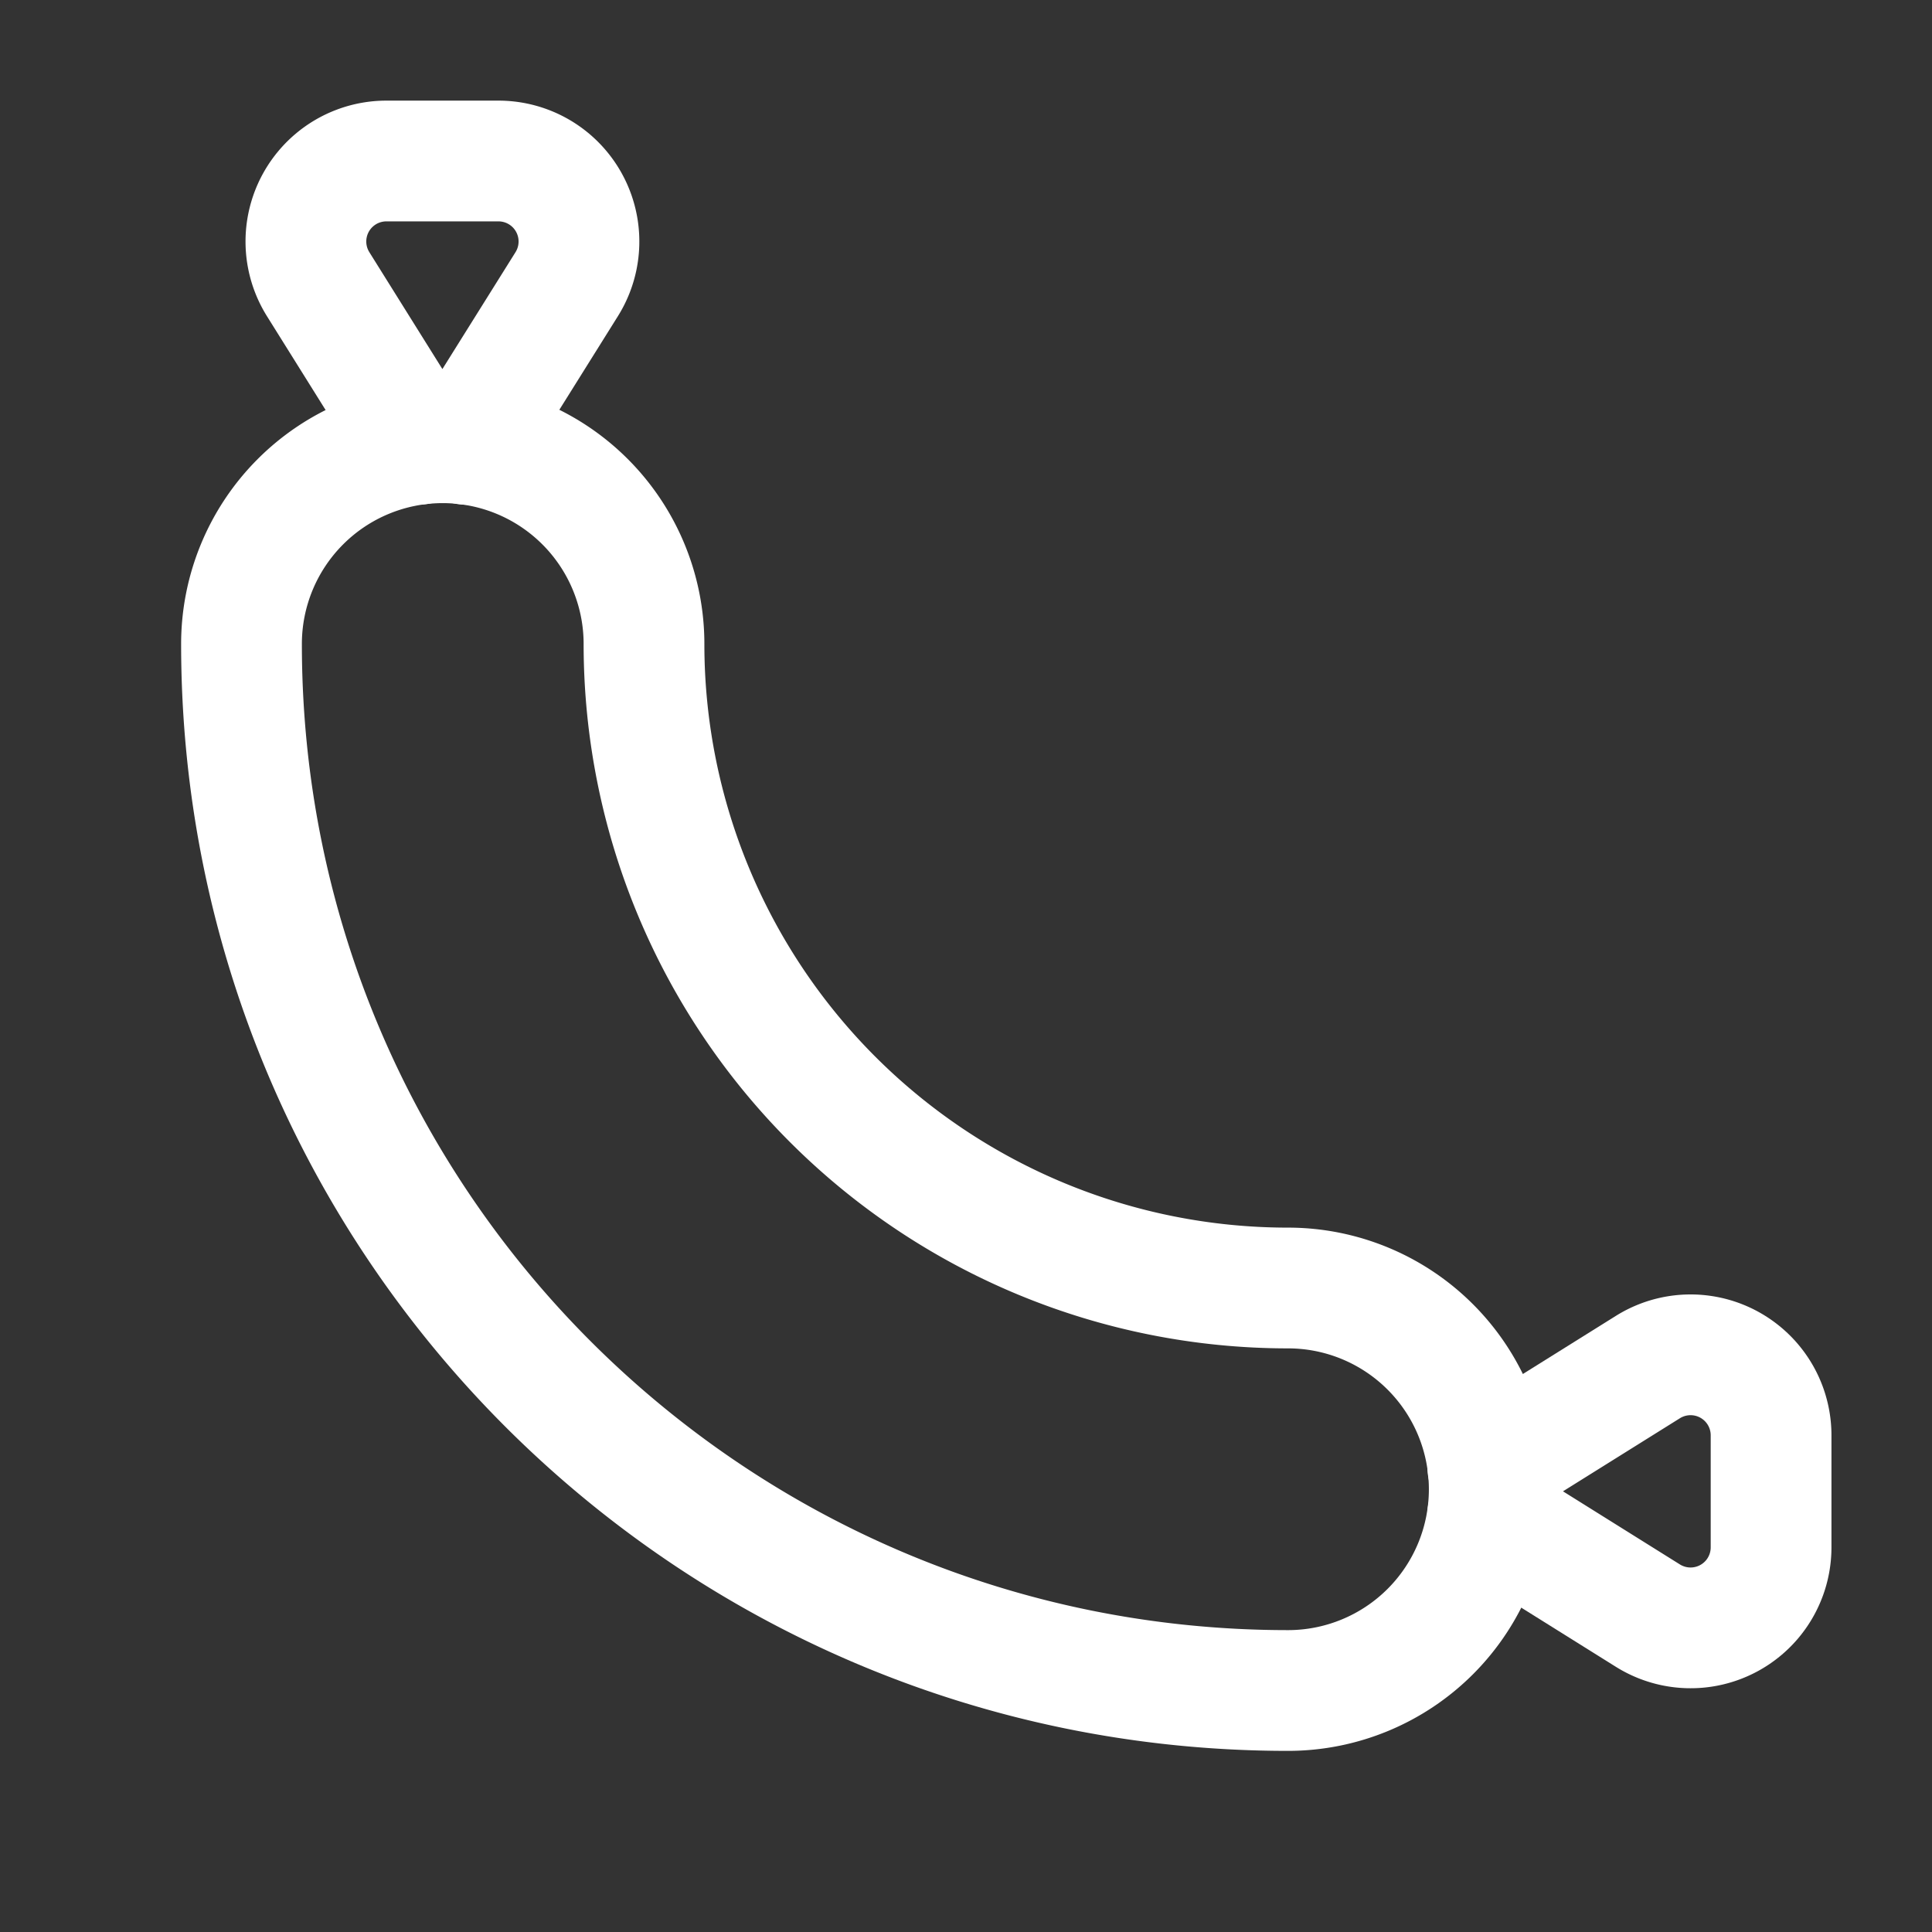 <svg xmlns="http://www.w3.org/2000/svg" class="icon icon-tabler icon-tabler-sausage" width="24" height="24" viewBox="0 0 24 24" stroke-width="1.5" stroke="#ffffff" fill="none" stroke-linecap="round" stroke-linejoin="round"><rect x="0" y="0" width="24" height="24" fill="#333333" stroke="none"/>  <path stroke="none" d="M0 0h24v24H0z" fill="none"/>  <path d="M5.5 5.5a2.5 2.5 0 0 0 -2.5 2.5c0 7.18 5.82 13 13 13a2.5 2.5 0 1 0 0 -5a8 8 0 0 1 -8 -8a2.5 2.5 0 0 0 -2.5 -2.5z" />  <path d="M5.195 5.519l-1.243 -1.989a1 1 0 0 1 .848 -1.53h1.392a1 1 0 0 1 .848 1.53l-1.245 1.99" />  <path d="M18.482 18.225l1.989 -1.243a1 1 0 0 1 1.53 .848v1.392a1 1 0 0 1 -1.53 .848l-1.991 -1.245" /></svg>